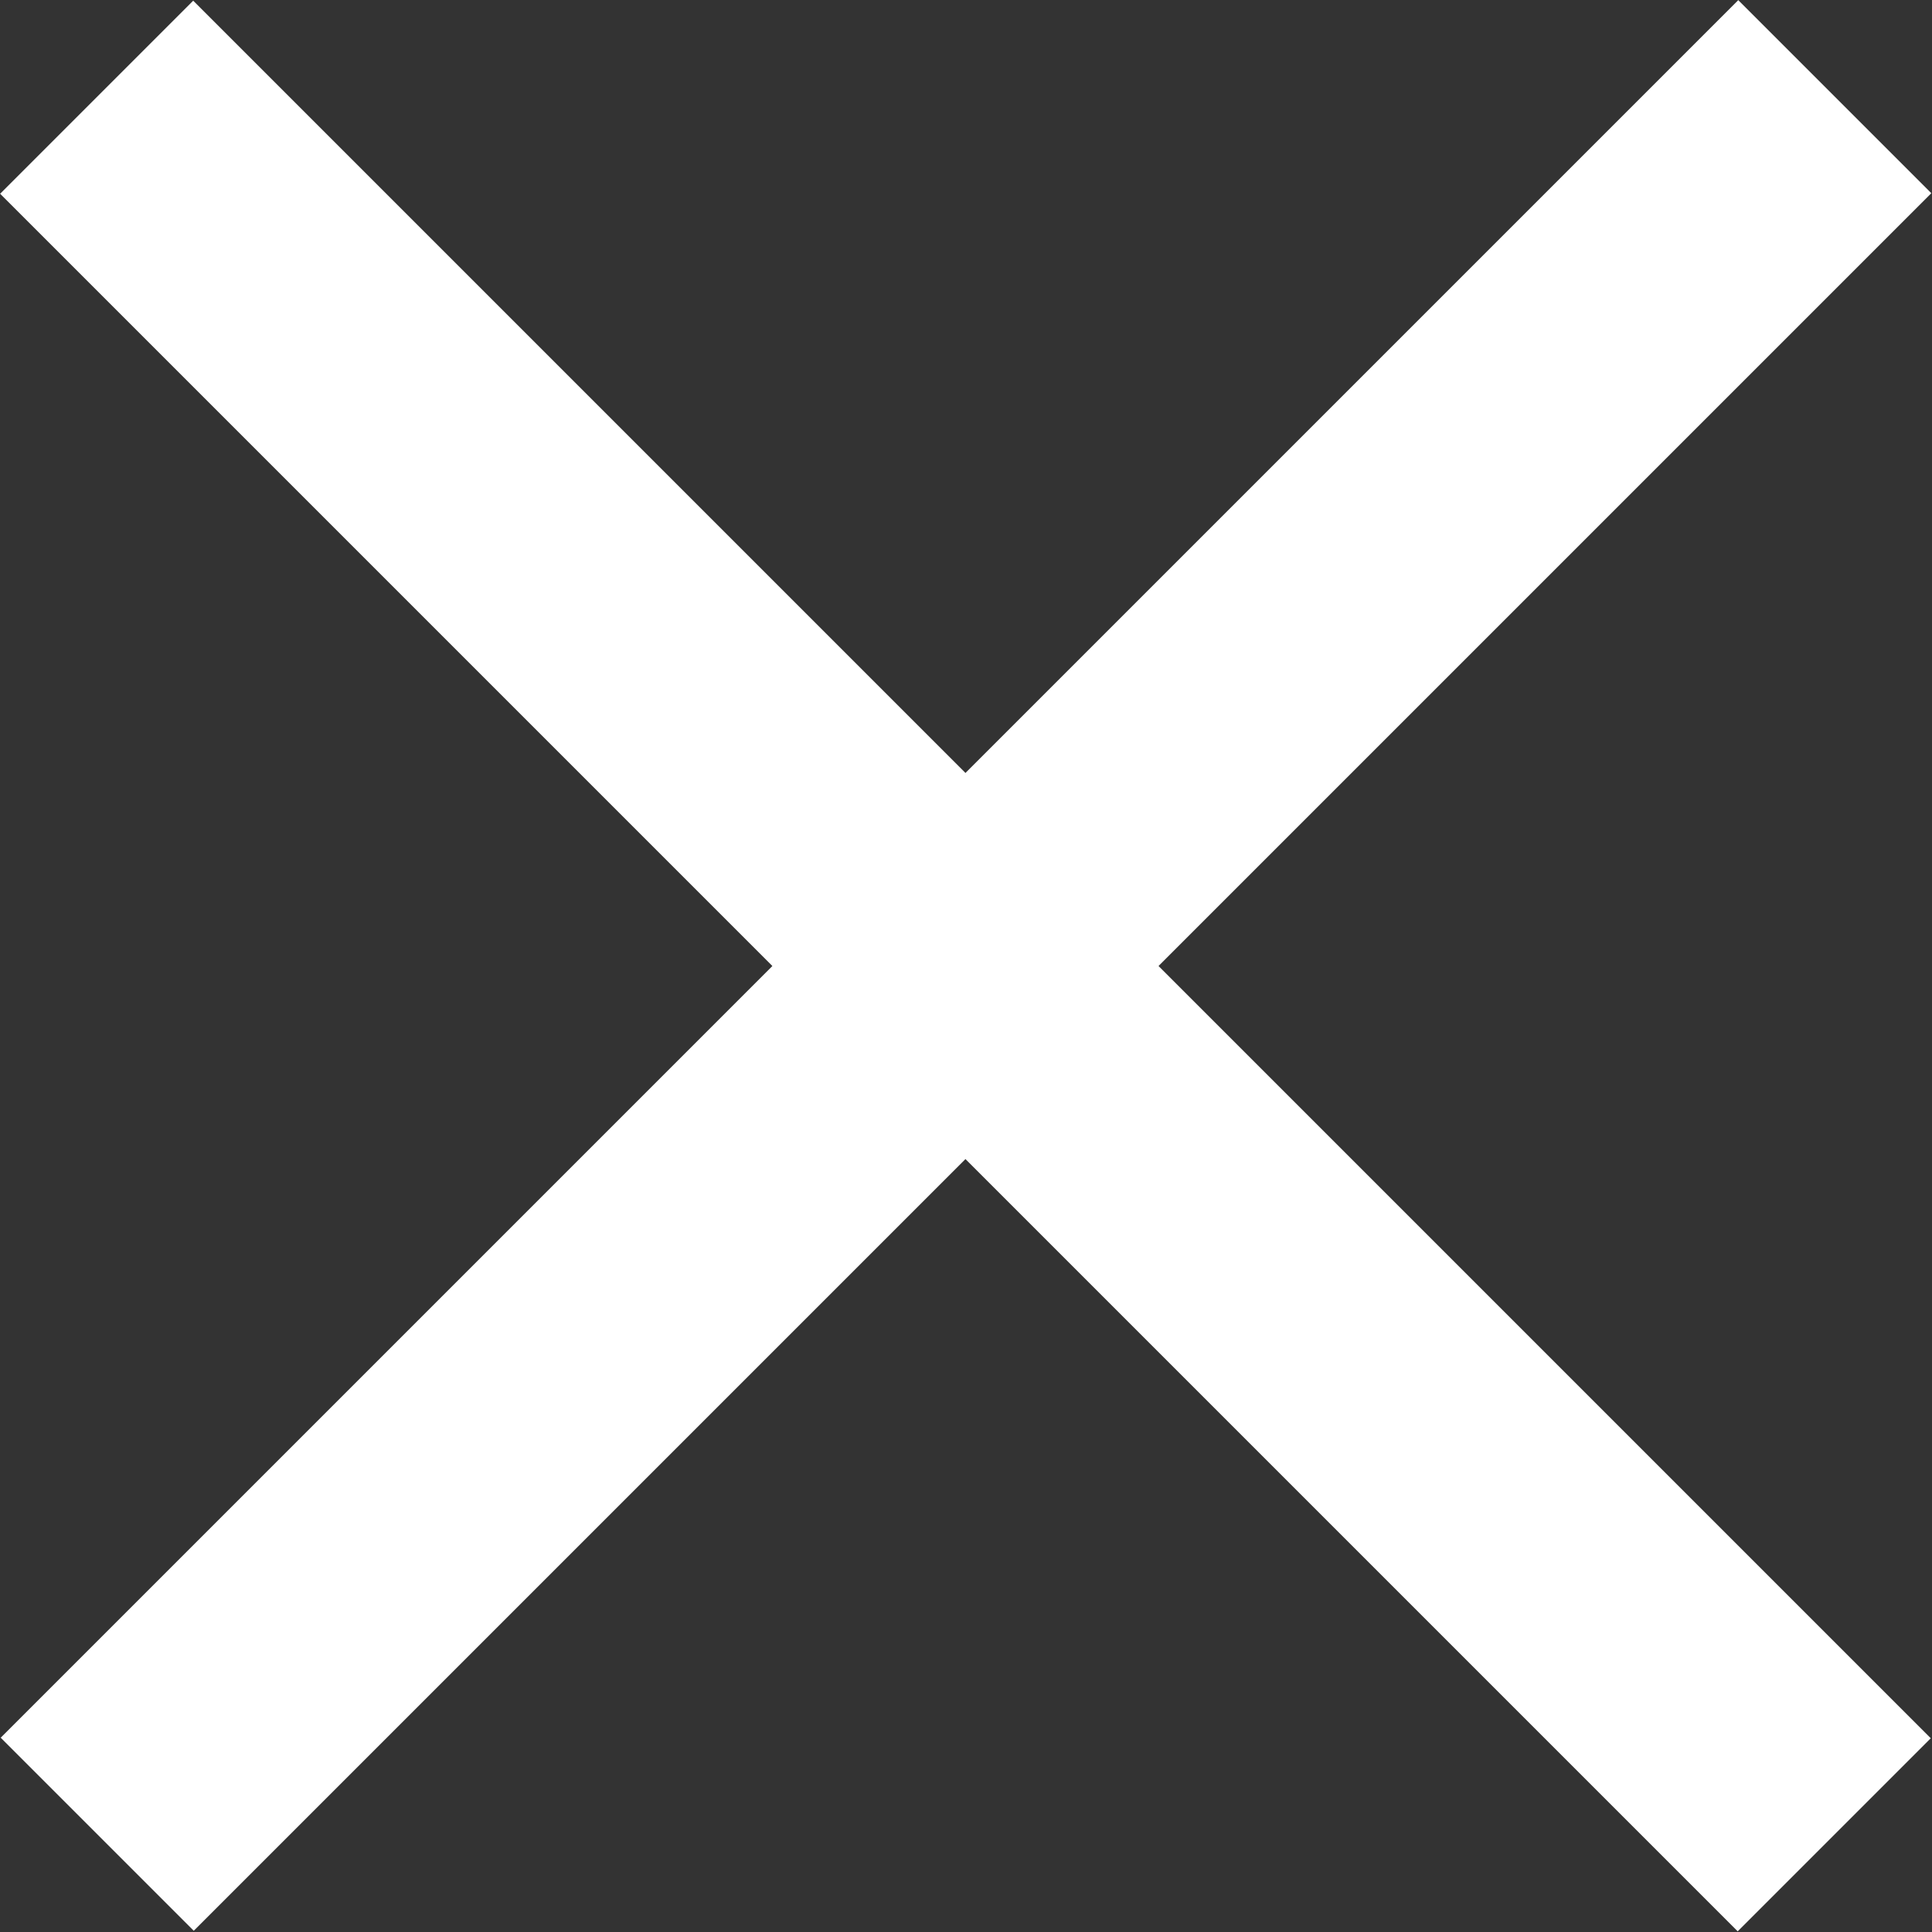 <?xml version="1.0" encoding="utf-8"?>
<!-- Generator: Adobe Illustrator 24.0.2, SVG Export Plug-In . SVG Version: 6.00 Build 0)  -->
<svg version="1.1" xmlns="http://www.w3.org/2000/svg" xmlns:xlink="http://www.w3.org/1999/xlink" x="0px" y="0px"
	 viewBox="0 0 56.6 56.6" enable-background="new 0 0 56.6 56.6" xml:space="preserve">
<rect x="0" y="0" width="56.6" height="56.6" fill="#333333" stroke="none"/>
<g id="Fuera">
</g>
<g id="Pantalla_11">
</g>
<g id="Pantalla_10">
</g>
<g id="Pantalla_9">
</g>
<g id="Pantalla_8">
</g>
<g id="Pantalla_7">
</g>
<g id="Pantalla_6">
	<g>
		
			<rect x="-7.7" y="24.3" transform="matrix(0.707 -0.707 0.707 0.707 -11.716 28.284)" fill="#FFFFFF" width="72" height="8"/>
		
			<rect x="-7.7" y="24.3" transform="matrix(0.707 0.707 -0.707 0.707 28.284 -11.716)" fill="#FFFFFF" width="72" height="8"/>
	</g>
</g>
<g id="Pantalla_5">
</g>
<g id="Pantalla_4">
</g>
<g id="Pantalla_3">
</g>
<g id="Pantalla_2">
</g>
<g id="Pantalla_1">
</g>
</svg>
